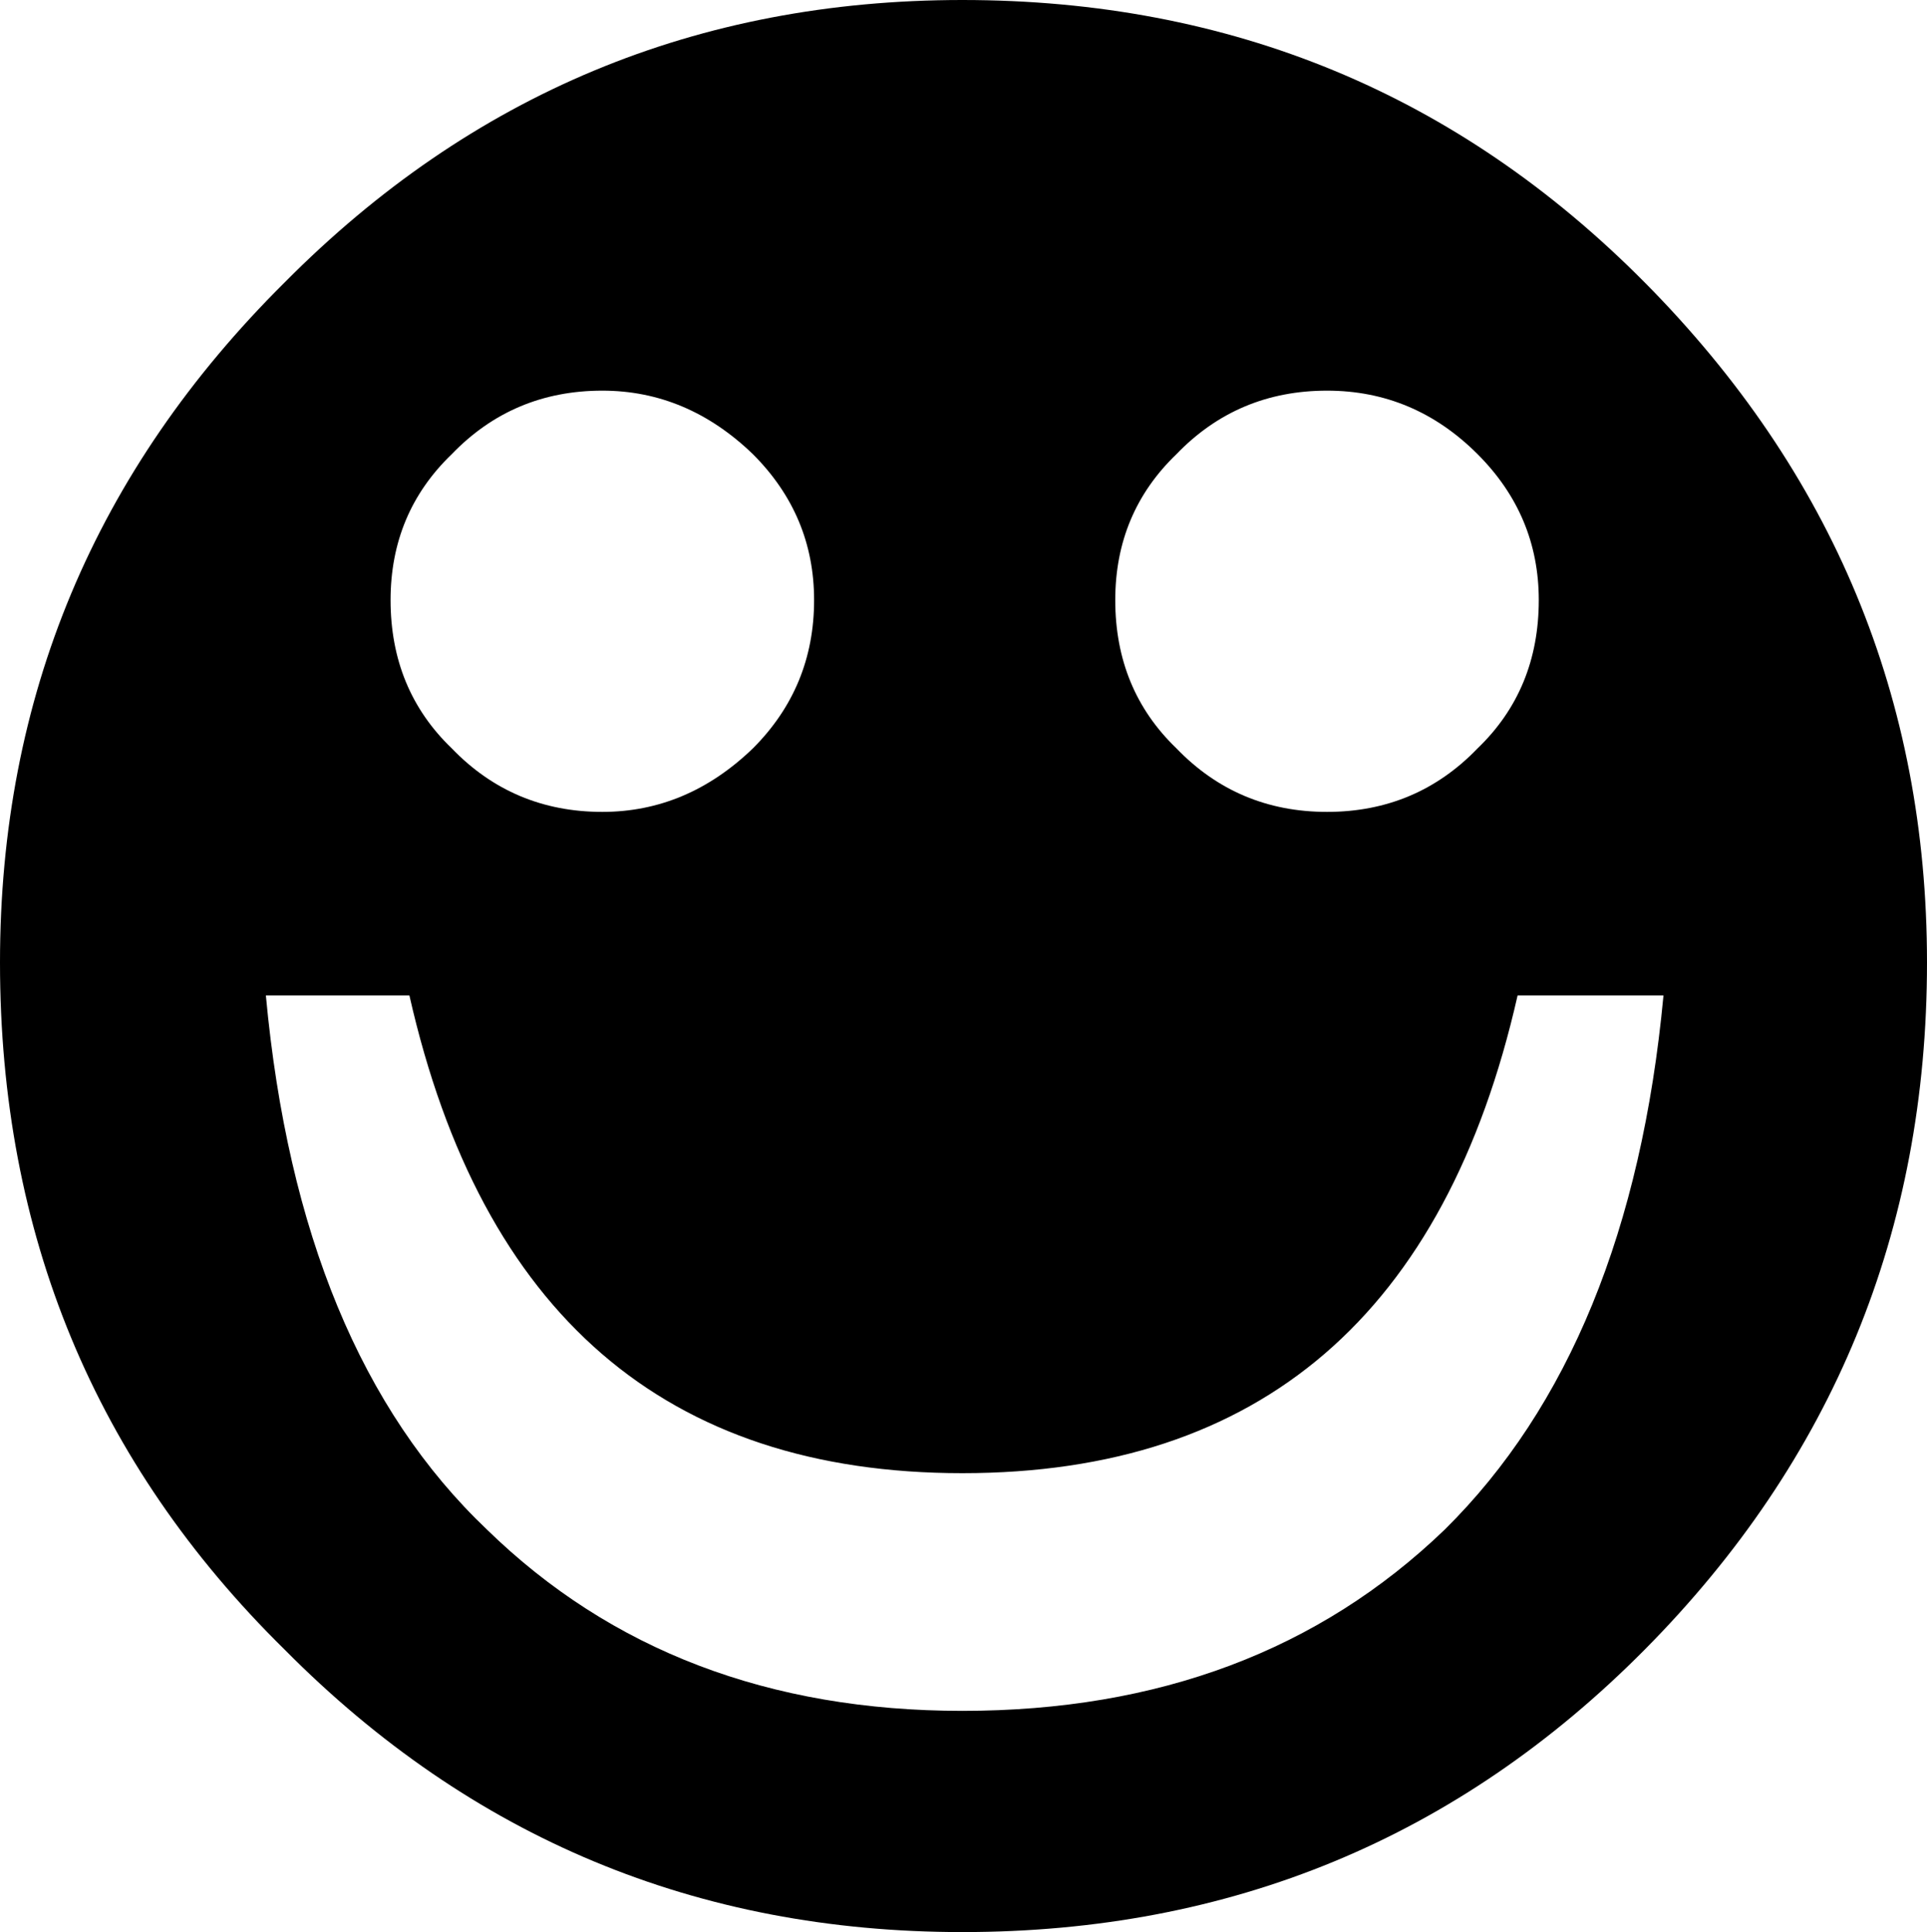 <?xml version="1.0" encoding="UTF-8" standalone="no"?>
<svg xmlns:xlink="http://www.w3.org/1999/xlink" height="41.05px" width="40.95px" xmlns="http://www.w3.org/2000/svg">
  <g transform="matrix(1.0, 0.0, 0.0, 1.0, -379.2, -205.95)">
    <path d="M392.0 214.25 Q390.1 214.25 388.8 215.6 387.5 216.85 387.5 218.7 387.5 220.6 388.8 221.85 390.1 223.2 392.0 223.2 393.8 223.2 395.2 221.85 396.5 220.55 396.5 218.7 396.5 216.9 395.2 215.6 393.8 214.25 392.0 214.25 M414.15 211.95 Q420.15 218.0 420.15 226.4 420.15 234.95 414.15 241.0 408.2 247.0 399.65 247.0 391.2 247.0 385.25 241.0 379.2 235.05 379.2 226.4 379.2 217.95 385.25 211.95 391.2 205.95 399.65 205.95 408.2 205.95 414.15 211.95 M409.9 238.45 Q413.85 234.55 414.55 227.1 L411.45 227.1 Q409.15 237.25 399.65 237.25 390.2 237.25 387.9 227.1 L384.85 227.1 Q385.55 234.65 389.55 238.45 393.5 242.3 399.65 242.3 405.9 242.3 409.9 238.45 M411.9 218.7 Q411.9 216.9 410.6 215.6 409.25 214.25 407.4 214.25 405.5 214.25 404.2 215.6 402.9 216.85 402.9 218.7 402.9 220.6 404.2 221.85 405.5 223.2 407.4 223.2 409.3 223.2 410.6 221.85 411.9 220.6 411.9 218.7" fill="#000000" fill-rule="evenodd" stroke="none"/>
  </g>
</svg>
